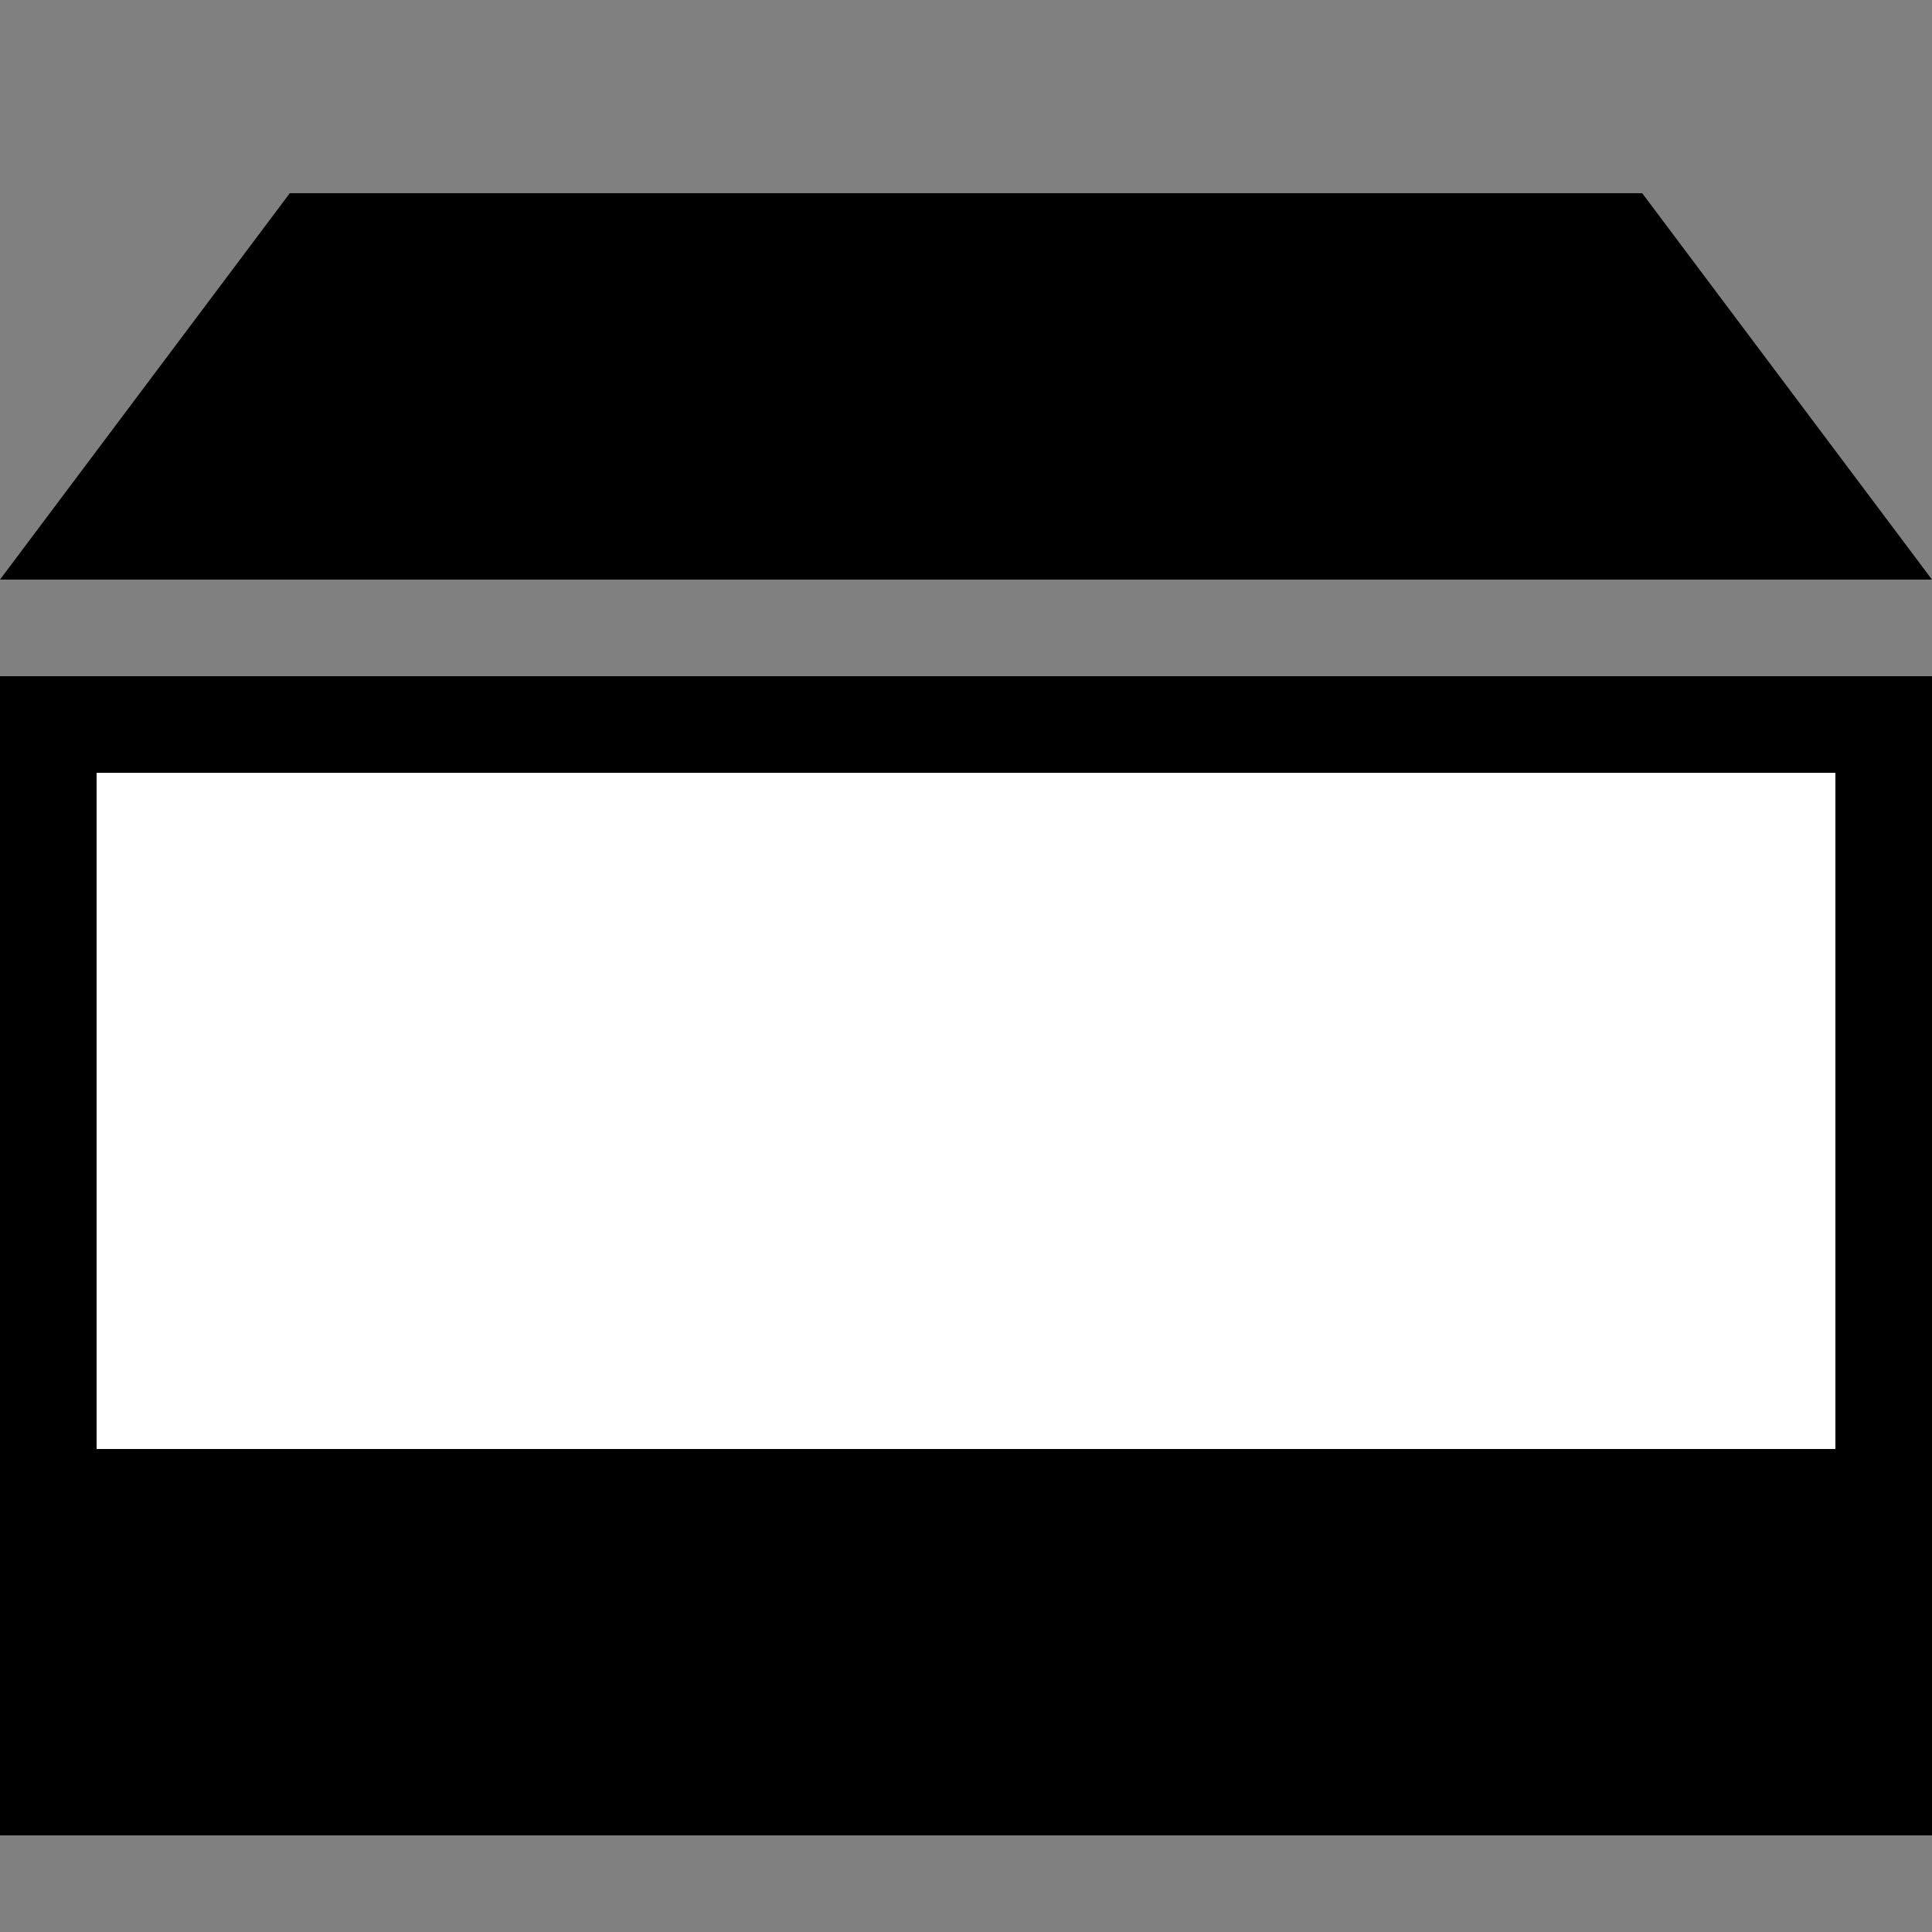 <svg width="20" height="20" viewBox="0 0 20 20" fill="none" xmlns="http://www.w3.org/2000/svg">
<rect x="0" y="0" width="20" height="20" fill="#808080" stroke="none"/>
<path d="M3 2H17L20 6H0L3 2Z" fill="black"/>
<rect y="7" width="20" height="12" fill="black"/>
<rect x="1" y="8" width="18" height="7" fill="white"/>
</svg>
